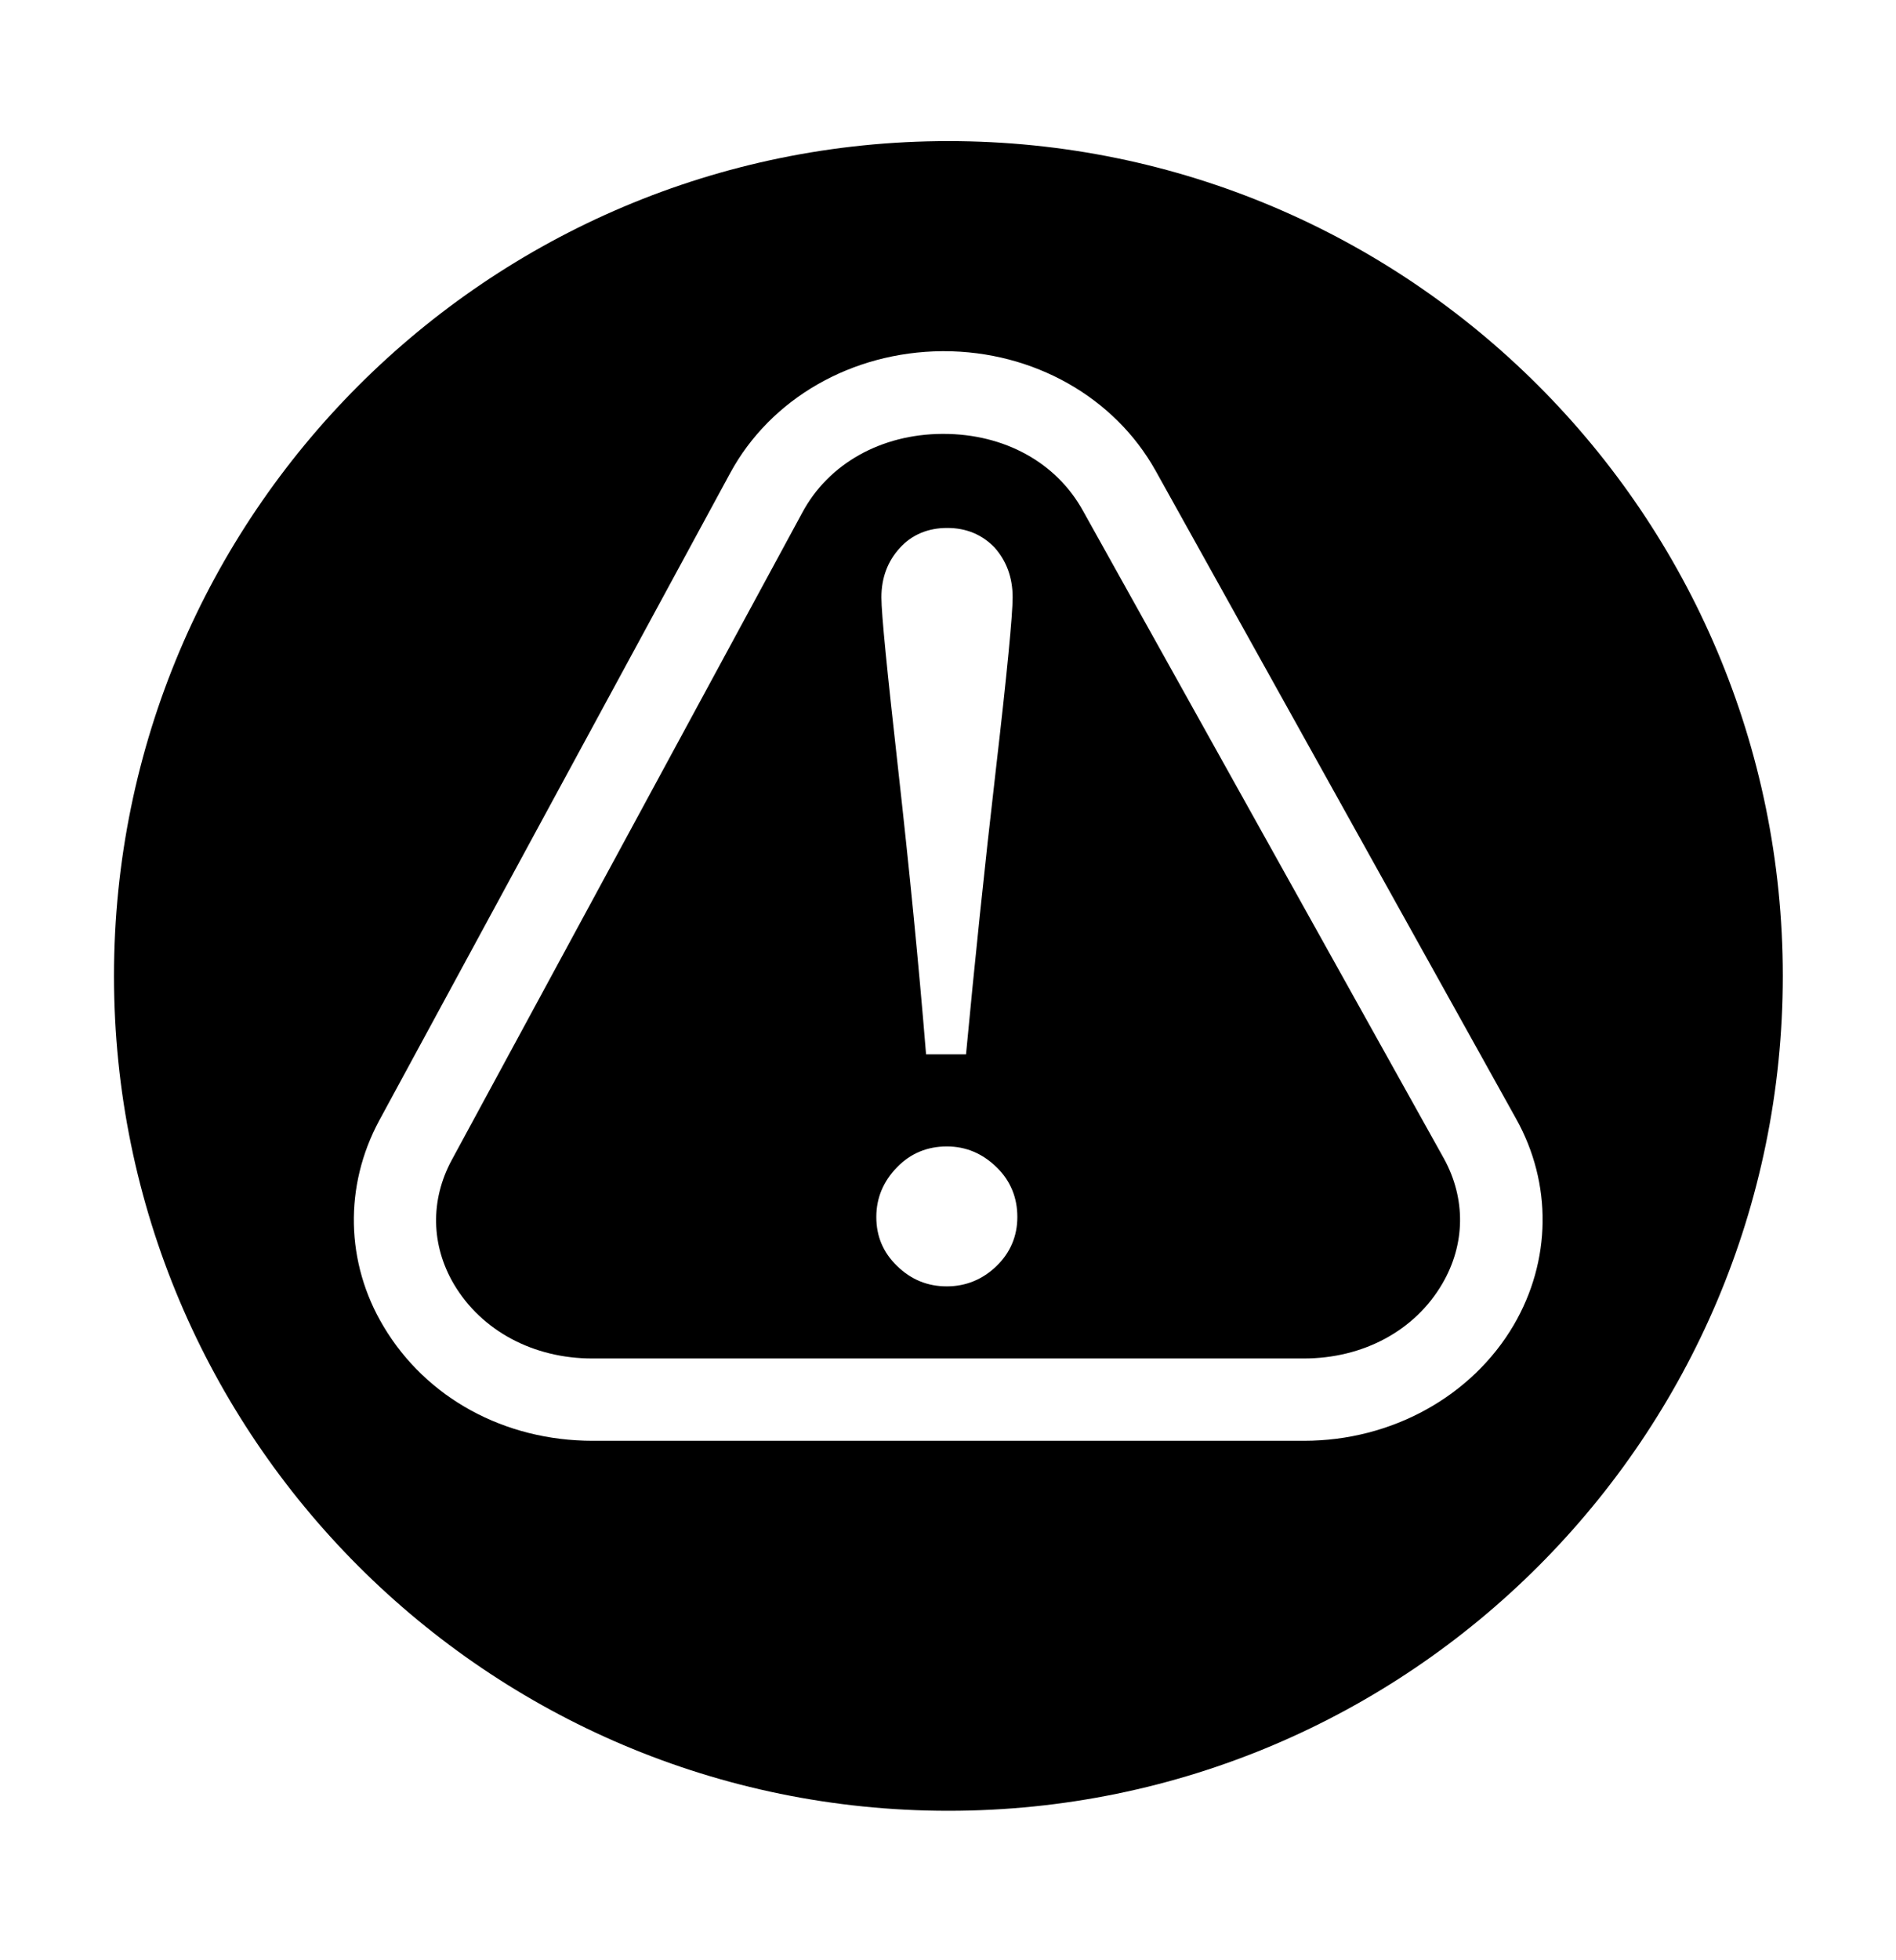 <?xml version="1.0" encoding="utf-8"?>
<!-- Generator: Adobe Illustrator 23.1.1, SVG Export Plug-In . SVG Version: 6.00 Build 0)  -->
<svg version="1.1" id="Layer_1" xmlns="http://www.w3.org/2000/svg" xmlns:xlink="http://www.w3.org/1999/xlink" x="0px" y="0px"
	 viewBox="0 0 484 500" style="enable-background:new 0 0 484 500;" xml:space="preserve">
<title>DD_Community_Alert_Icon</title>
<g>
	<path d="M276.5,130.4c-6.8-12.4-20.1-19.7-35.7-19.7c-0.1,0-0.2,0-0.3,0c-15.6,0.1-29,7.6-35.7,20.1L115.3,296
		c-5.5,10.2-5.3,21.7,0.6,31.7c7.1,11.9,20.3,18.9,35.3,18.9h181.6c15.2,0,28.4-7.1,35.4-19.1c5.9-10.1,6-21.7,0.4-31.9L276.5,130.4
		z M229.7,139.8c3.1-3.4,7.2-5.1,12.1-5.1s8.9,1.7,12.1,5c3,3.4,4.6,7.6,4.6,12.7c0,4.4-1.4,19.1-4.3,44.1s-5.4,49.2-7.6,72.5h-10.2
		c-1.9-23.3-4.3-47.5-7.1-72.5s-4.3-39.7-4.3-44.1C225,147.4,226.6,143.2,229.7,139.8z M254.4,323c-3.5,3.4-7.8,5.2-12.7,5.2
		c-4.9,0-9.1-1.7-12.7-5.2c-3.6-3.5-5.3-7.6-5.3-12.5c0-4.9,1.8-9.1,5.3-12.7c3.5-3.6,7.8-5.3,12.7-5.3c4.9,0,9.1,1.8,12.7,5.3
		s5.3,7.8,5.3,12.7C259.7,315.4,257.9,319.6,254.4,323z"/>
	<path d="M242.1,36c-117.6,0-213,95.4-213,213s95.4,213,213,213s213-95.4,213-213S359.7,36,242.1,36z M386.4,338.1
		c-10.7,18.2-31.2,29.5-53.5,29.5H151.3c-22.5,0-42.5-10.9-53.4-29.2c-9.7-16.2-10.1-35.8-1.1-52.5l89.6-165.2
		c10.3-19,31-30.9,54.1-31.1c0.1,0,0.3,0,0.4,0c22.9,0,43.6,11.7,54.1,30.5l92,165.3C396.3,302,396,321.7,386.4,338.1z"/>
</g>
</svg>

